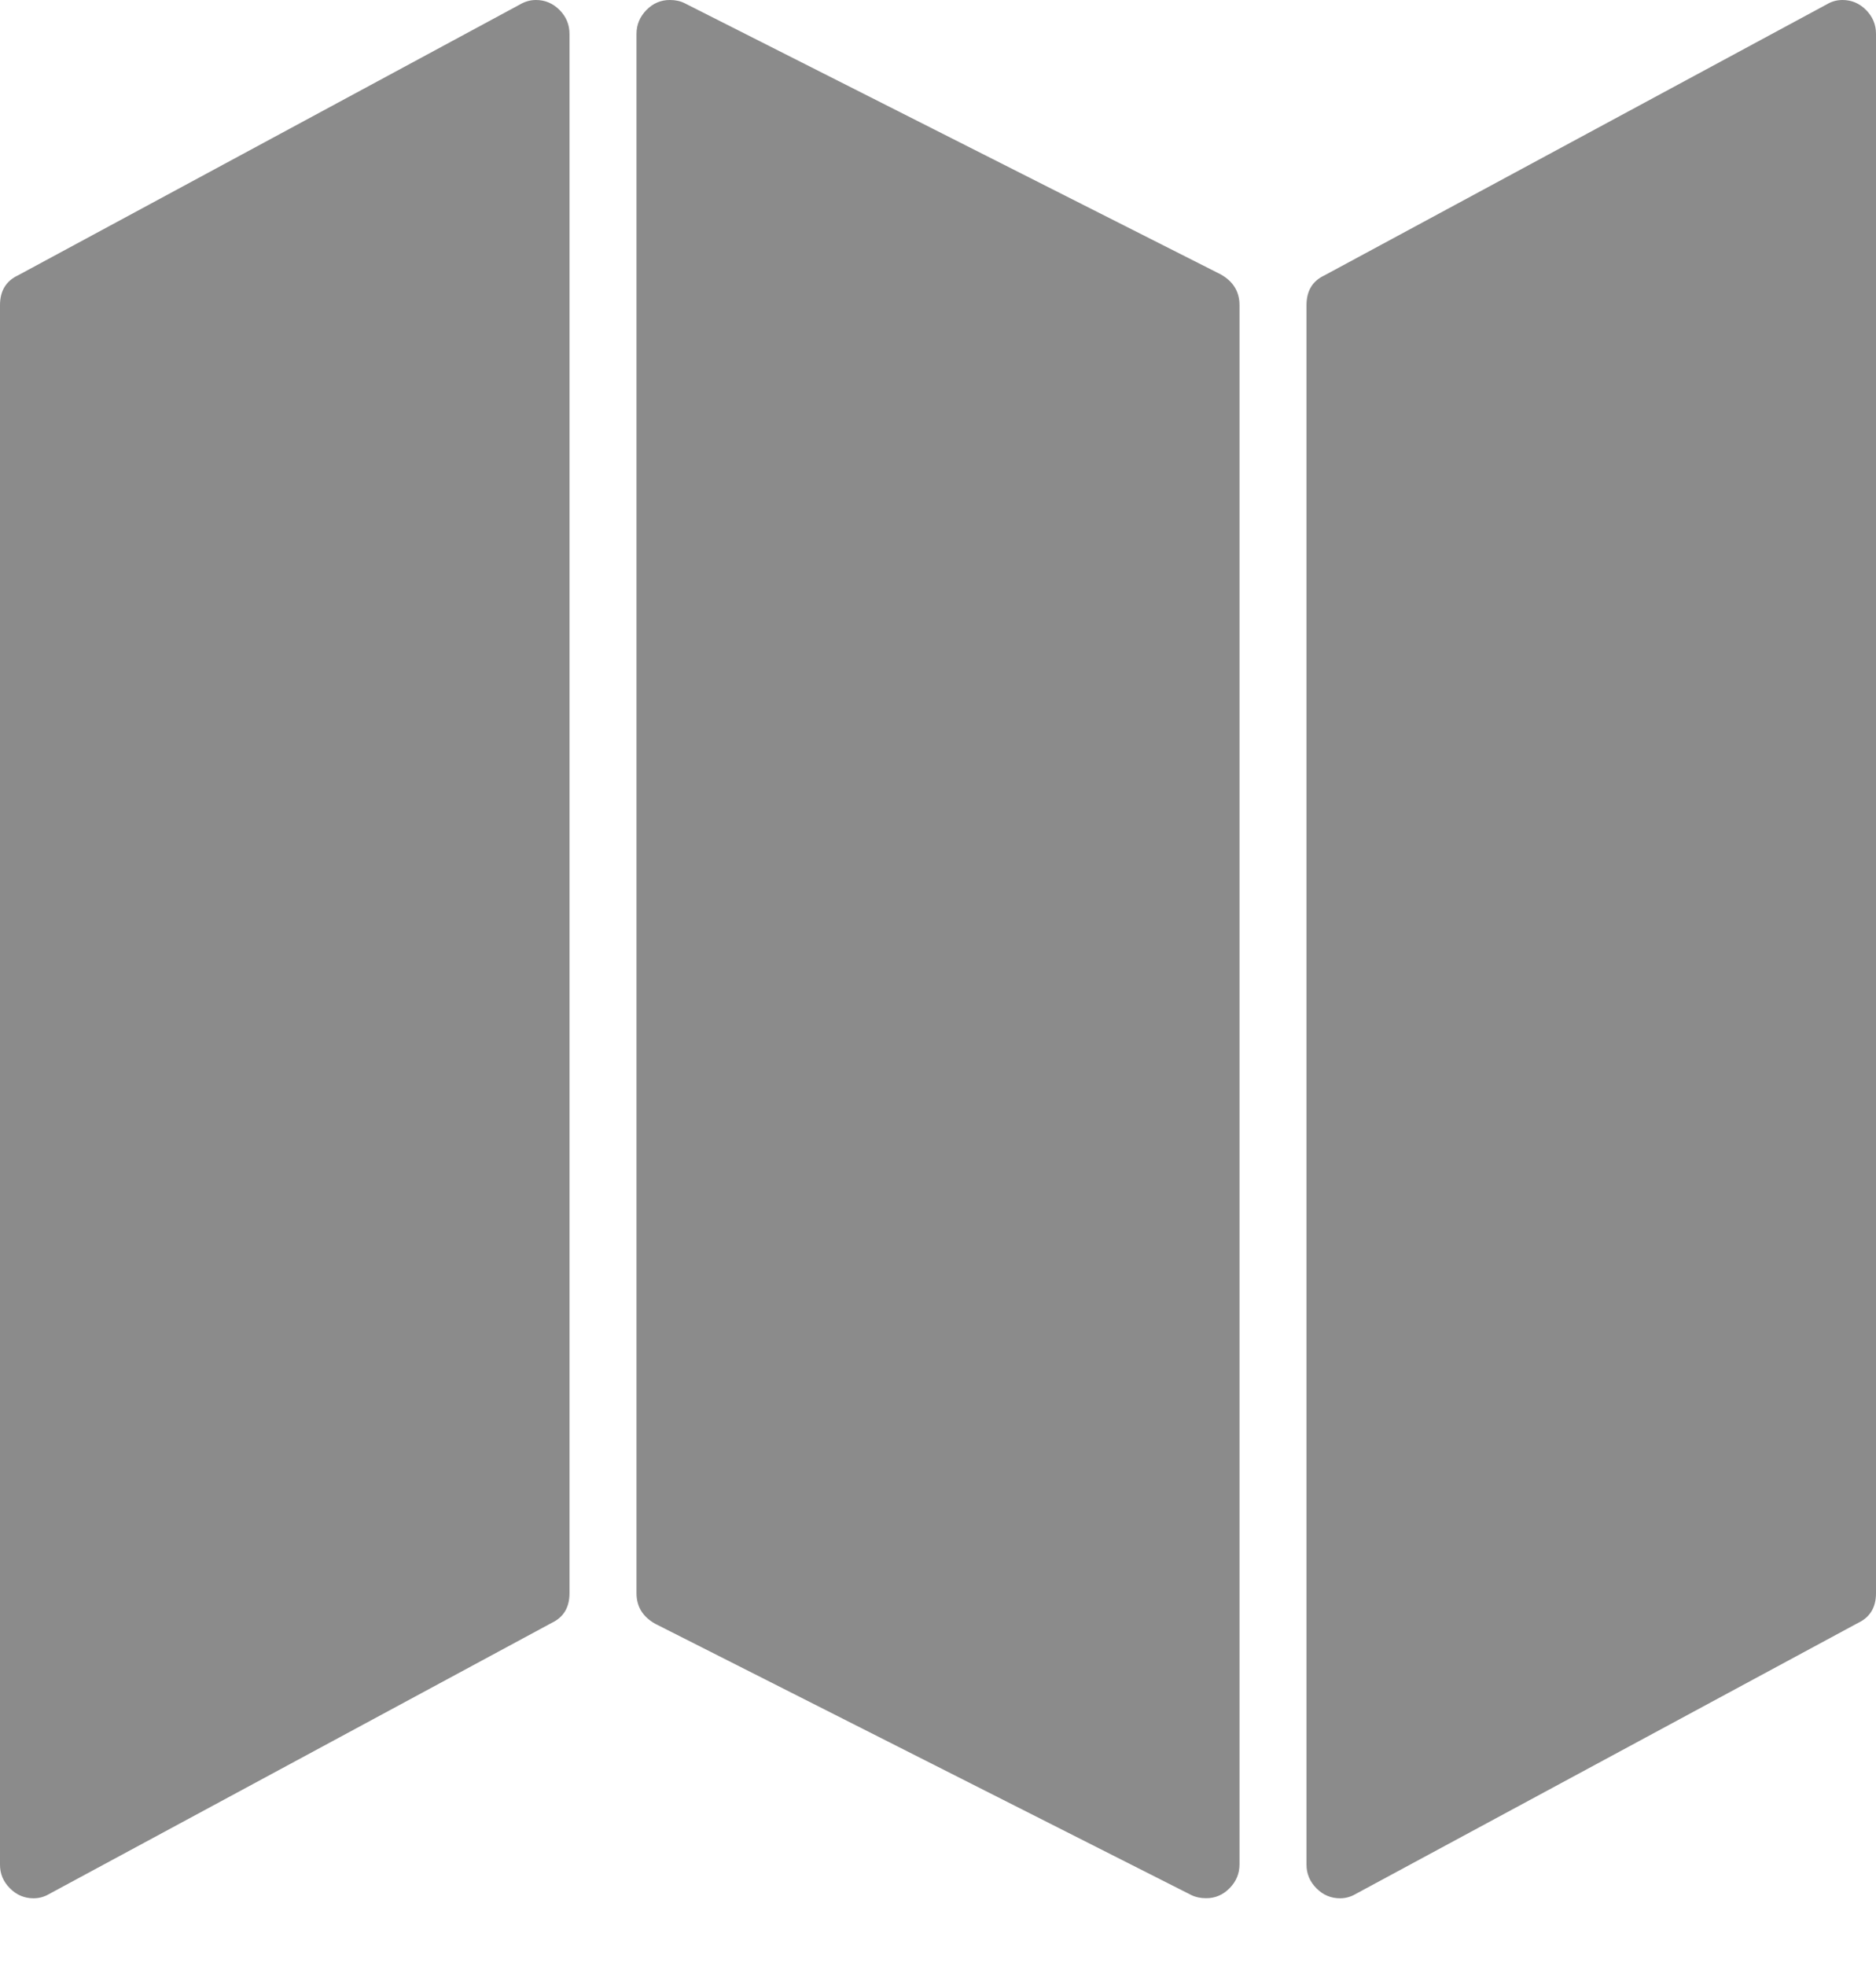 <?xml version="1.0" encoding="UTF-8" standalone="no"?>
<svg width="21px" height="22px" viewBox="0 0 21 22" version="1.1" xmlns="http://www.w3.org/2000/svg" xmlns:xlink="http://www.w3.org/1999/xlink">
    <!-- Generator: Sketch 3.7.2 (28276) - http://www.bohemiancoding.com/sketch -->
    <title>map</title>
    <desc>Created with Sketch.</desc>
    <defs></defs>
    <g stroke="none" stroke-width="1" fill="none" fill-rule="evenodd">
        <g transform="translate(-280, -14)" fill="#8B8B8B">
            <g transform="translate(280, 14)">
                <path d="M6,1.55814082e-15 C6.101,1.55814082e-15 6.189,0.037 6.264,0.112 C6.338,0.187 6.375,0.276 6.375,0.379 L6.375,17.828 C6.375,17.986 6.309,18.097 6.176,18.16 L0.55,21.194 C0.496,21.226 0.438,21.242 0.375,21.242 C0.274,21.242 0.185,21.205 0.111,21.13 C0.036,21.055 -0.001,20.966 1.2541357e-13,20.863 L1.2541357e-13,3.415 C1.2541357e-13,3.256 0.067,3.145 0.2,3.082 L5.824,0.048 C5.879,0.016 5.938,0 6,0 L6,1.55814082e-15 Z M20.625,1.55814082e-15 C20.727,1.55814082e-15 20.814,0.037 20.889,0.112 C20.963,0.187 21,0.276 21,0.379 L21,17.828 C21,17.986 20.933,18.097 20.8,18.16 L15.175,21.194 C15.121,21.226 15.062,21.242 15,21.242 C14.899,21.242 14.81,21.205 14.736,21.13 C14.662,21.055 14.624,20.966 14.625,20.863 L14.625,3.415 C14.625,3.256 14.691,3.145 14.825,3.082 L20.45,0.048 C20.504,0.016 20.562,0 20.625,0 L20.625,1.55814082e-15 Z M7.5,-5.88226774e-15 C7.562,-5.88226774e-15 7.617,0.012 7.664,0.036 L13.664,3.07 C13.805,3.149 13.875,3.264 13.875,3.414 L13.875,20.862 C13.875,20.965 13.838,21.054 13.764,21.129 C13.69,21.204 13.602,21.242 13.5,21.241 C13.438,21.241 13.383,21.229 13.336,21.206 L7.336,18.171 C7.195,18.092 7.125,17.978 7.125,17.828 L7.125,0.379 C7.125,0.277 7.162,0.188 7.236,0.112 C7.31,0.037 7.398,-0.001 7.5,-5.86121134e-15 L7.5,-5.88226774e-15 Z"></path>
            </g>
        </g>
    </g>
</svg>